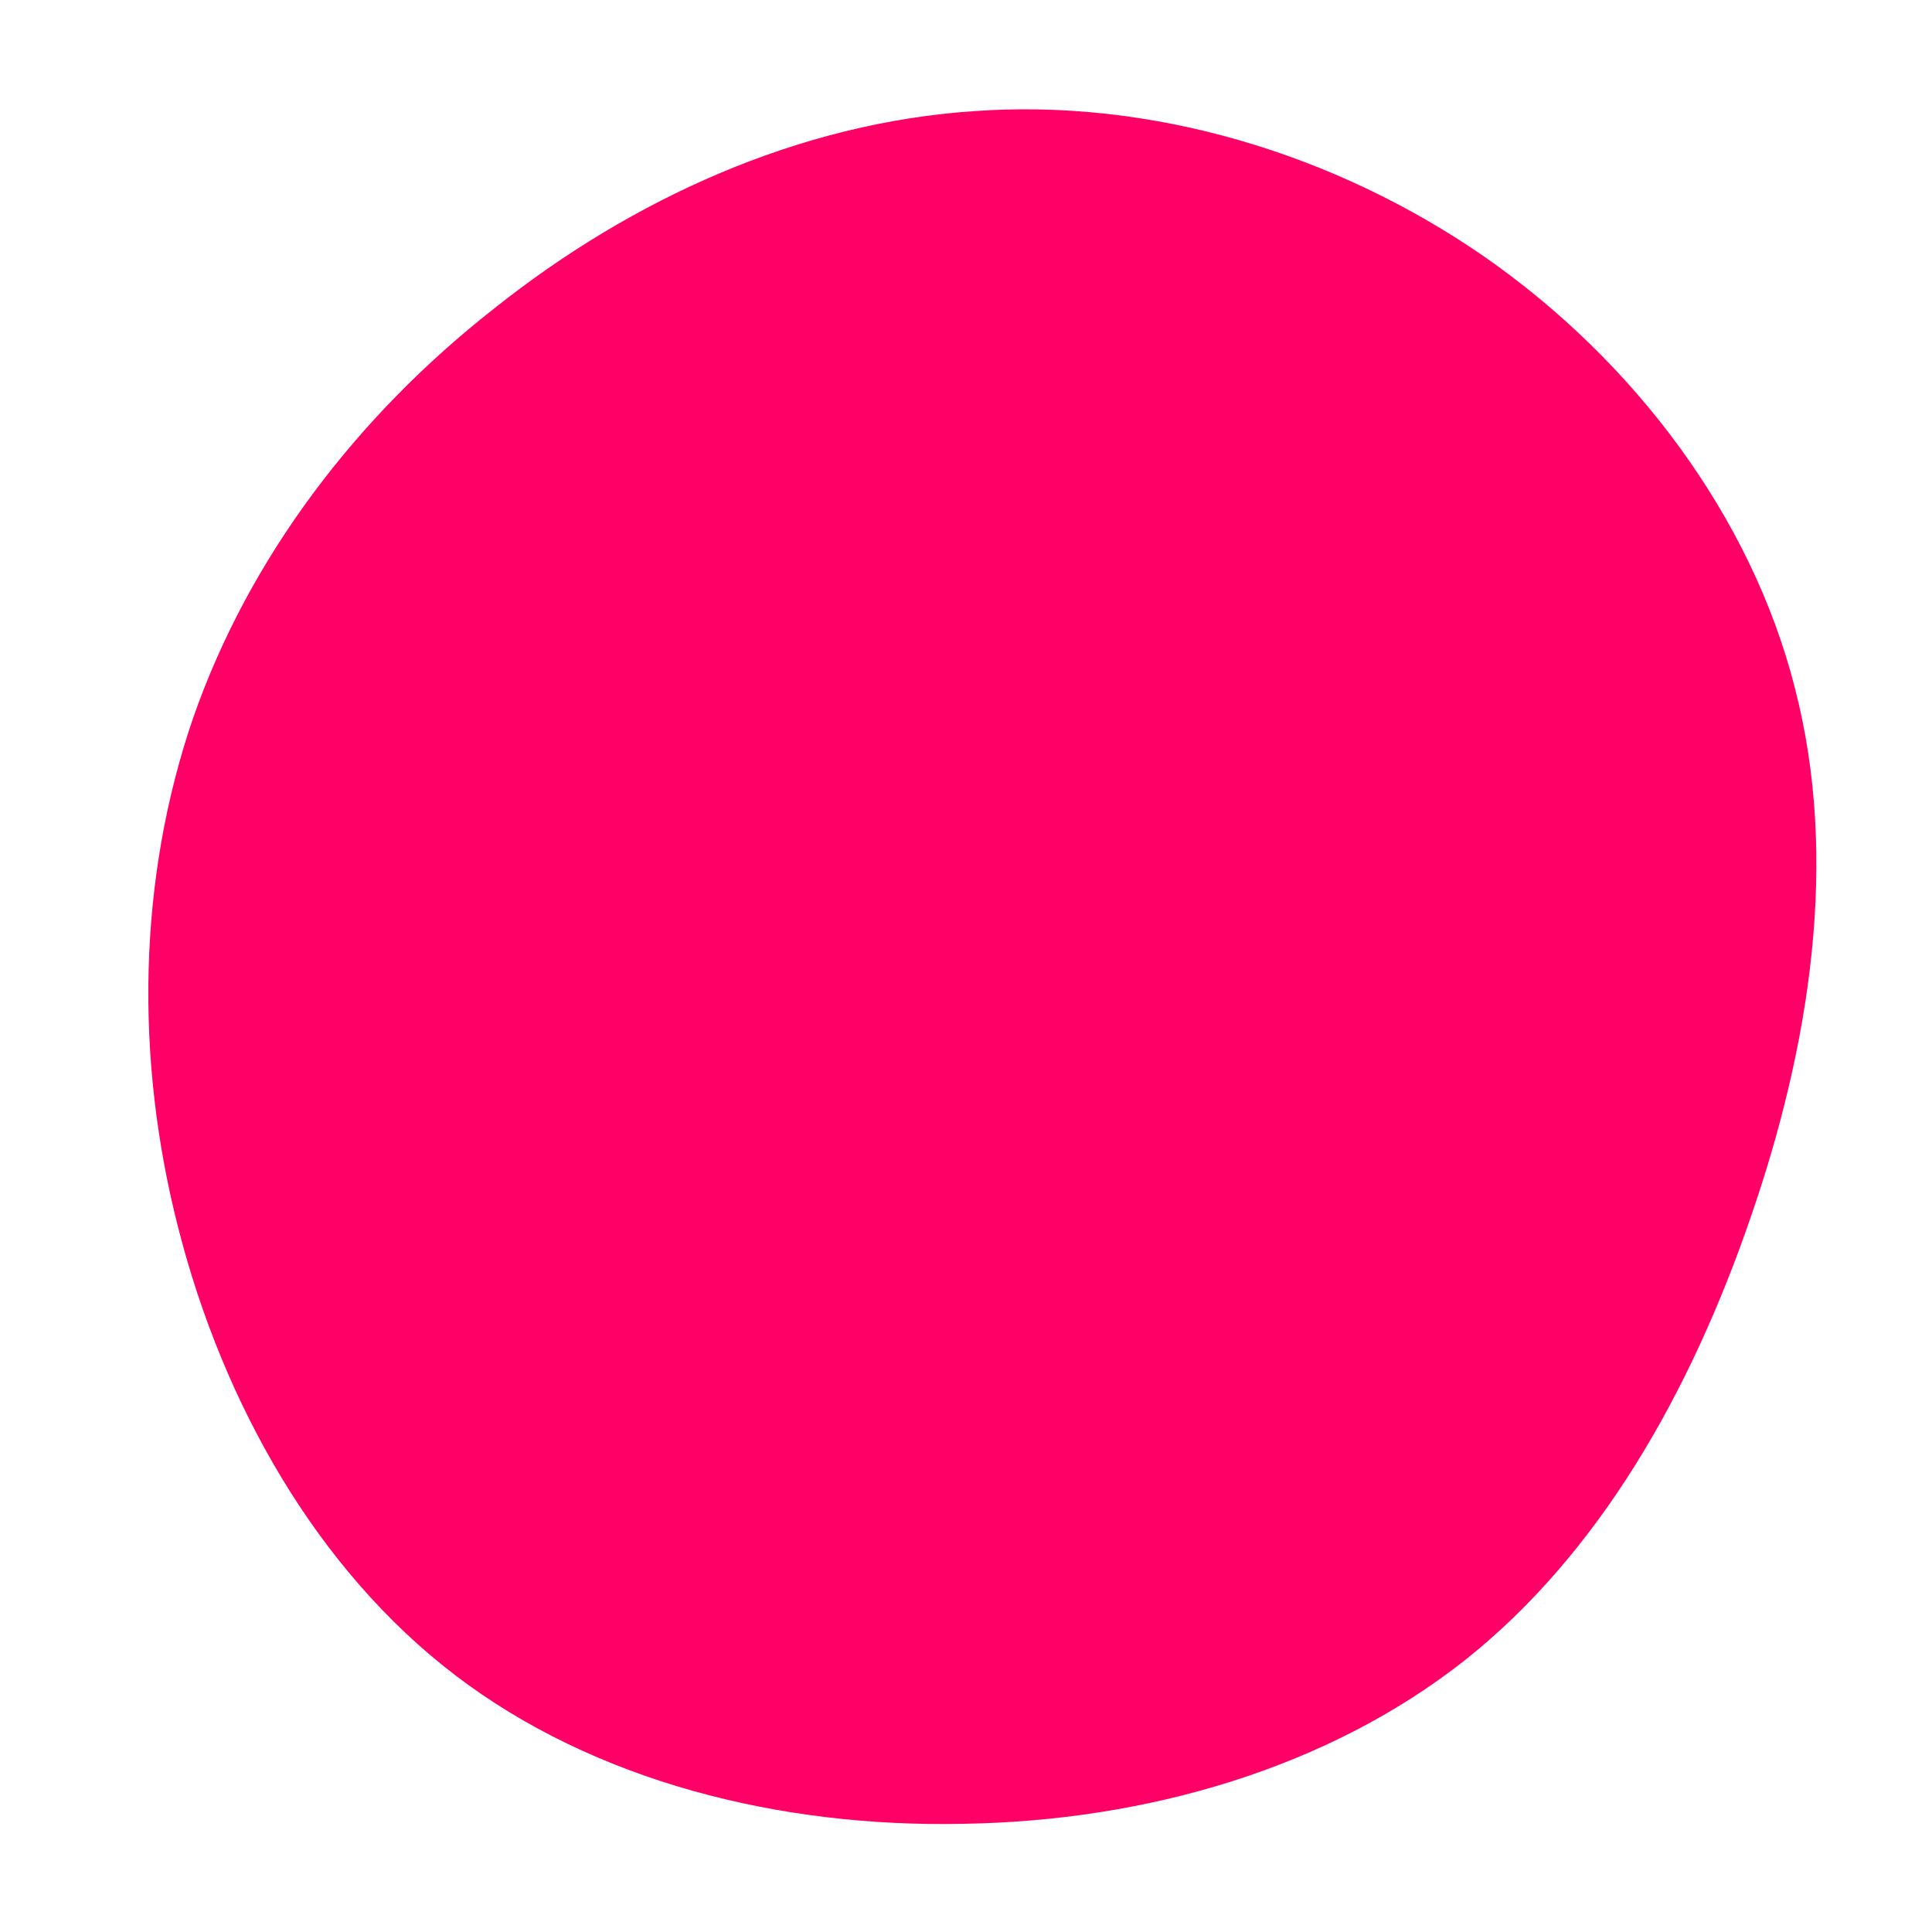 <?xml version="1.0" standalone="no"?>
<svg viewBox="0 0 200 200" xmlns="http://www.w3.org/2000/svg">
  <path fill="#FF0066" d="M53.7,-73.4C69.2,-62.6,81.3,-46.5,85.8,-28.8C90.4,-11.1,87.4,8.2,81.2,26.1C75,44.1,65.6,60.8,51.6,71.9C37.5,83,18.8,88.5,-0.3,88.8C-19.3,89.2,-38.5,84.4,-52.9,73.4C-67.3,62.4,-76.9,45.2,-81.5,27.3C-86.1,9.5,-85.7,-9.1,-80,-25.7C-74.2,-42.3,-63.1,-56.9,-48.8,-68.1C-34.6,-79.4,-17.3,-87.3,0.9,-88.5C19.1,-89.8,38.1,-84.2,53.7,-73.4Z" transform="translate(100 100)" />
</svg>
